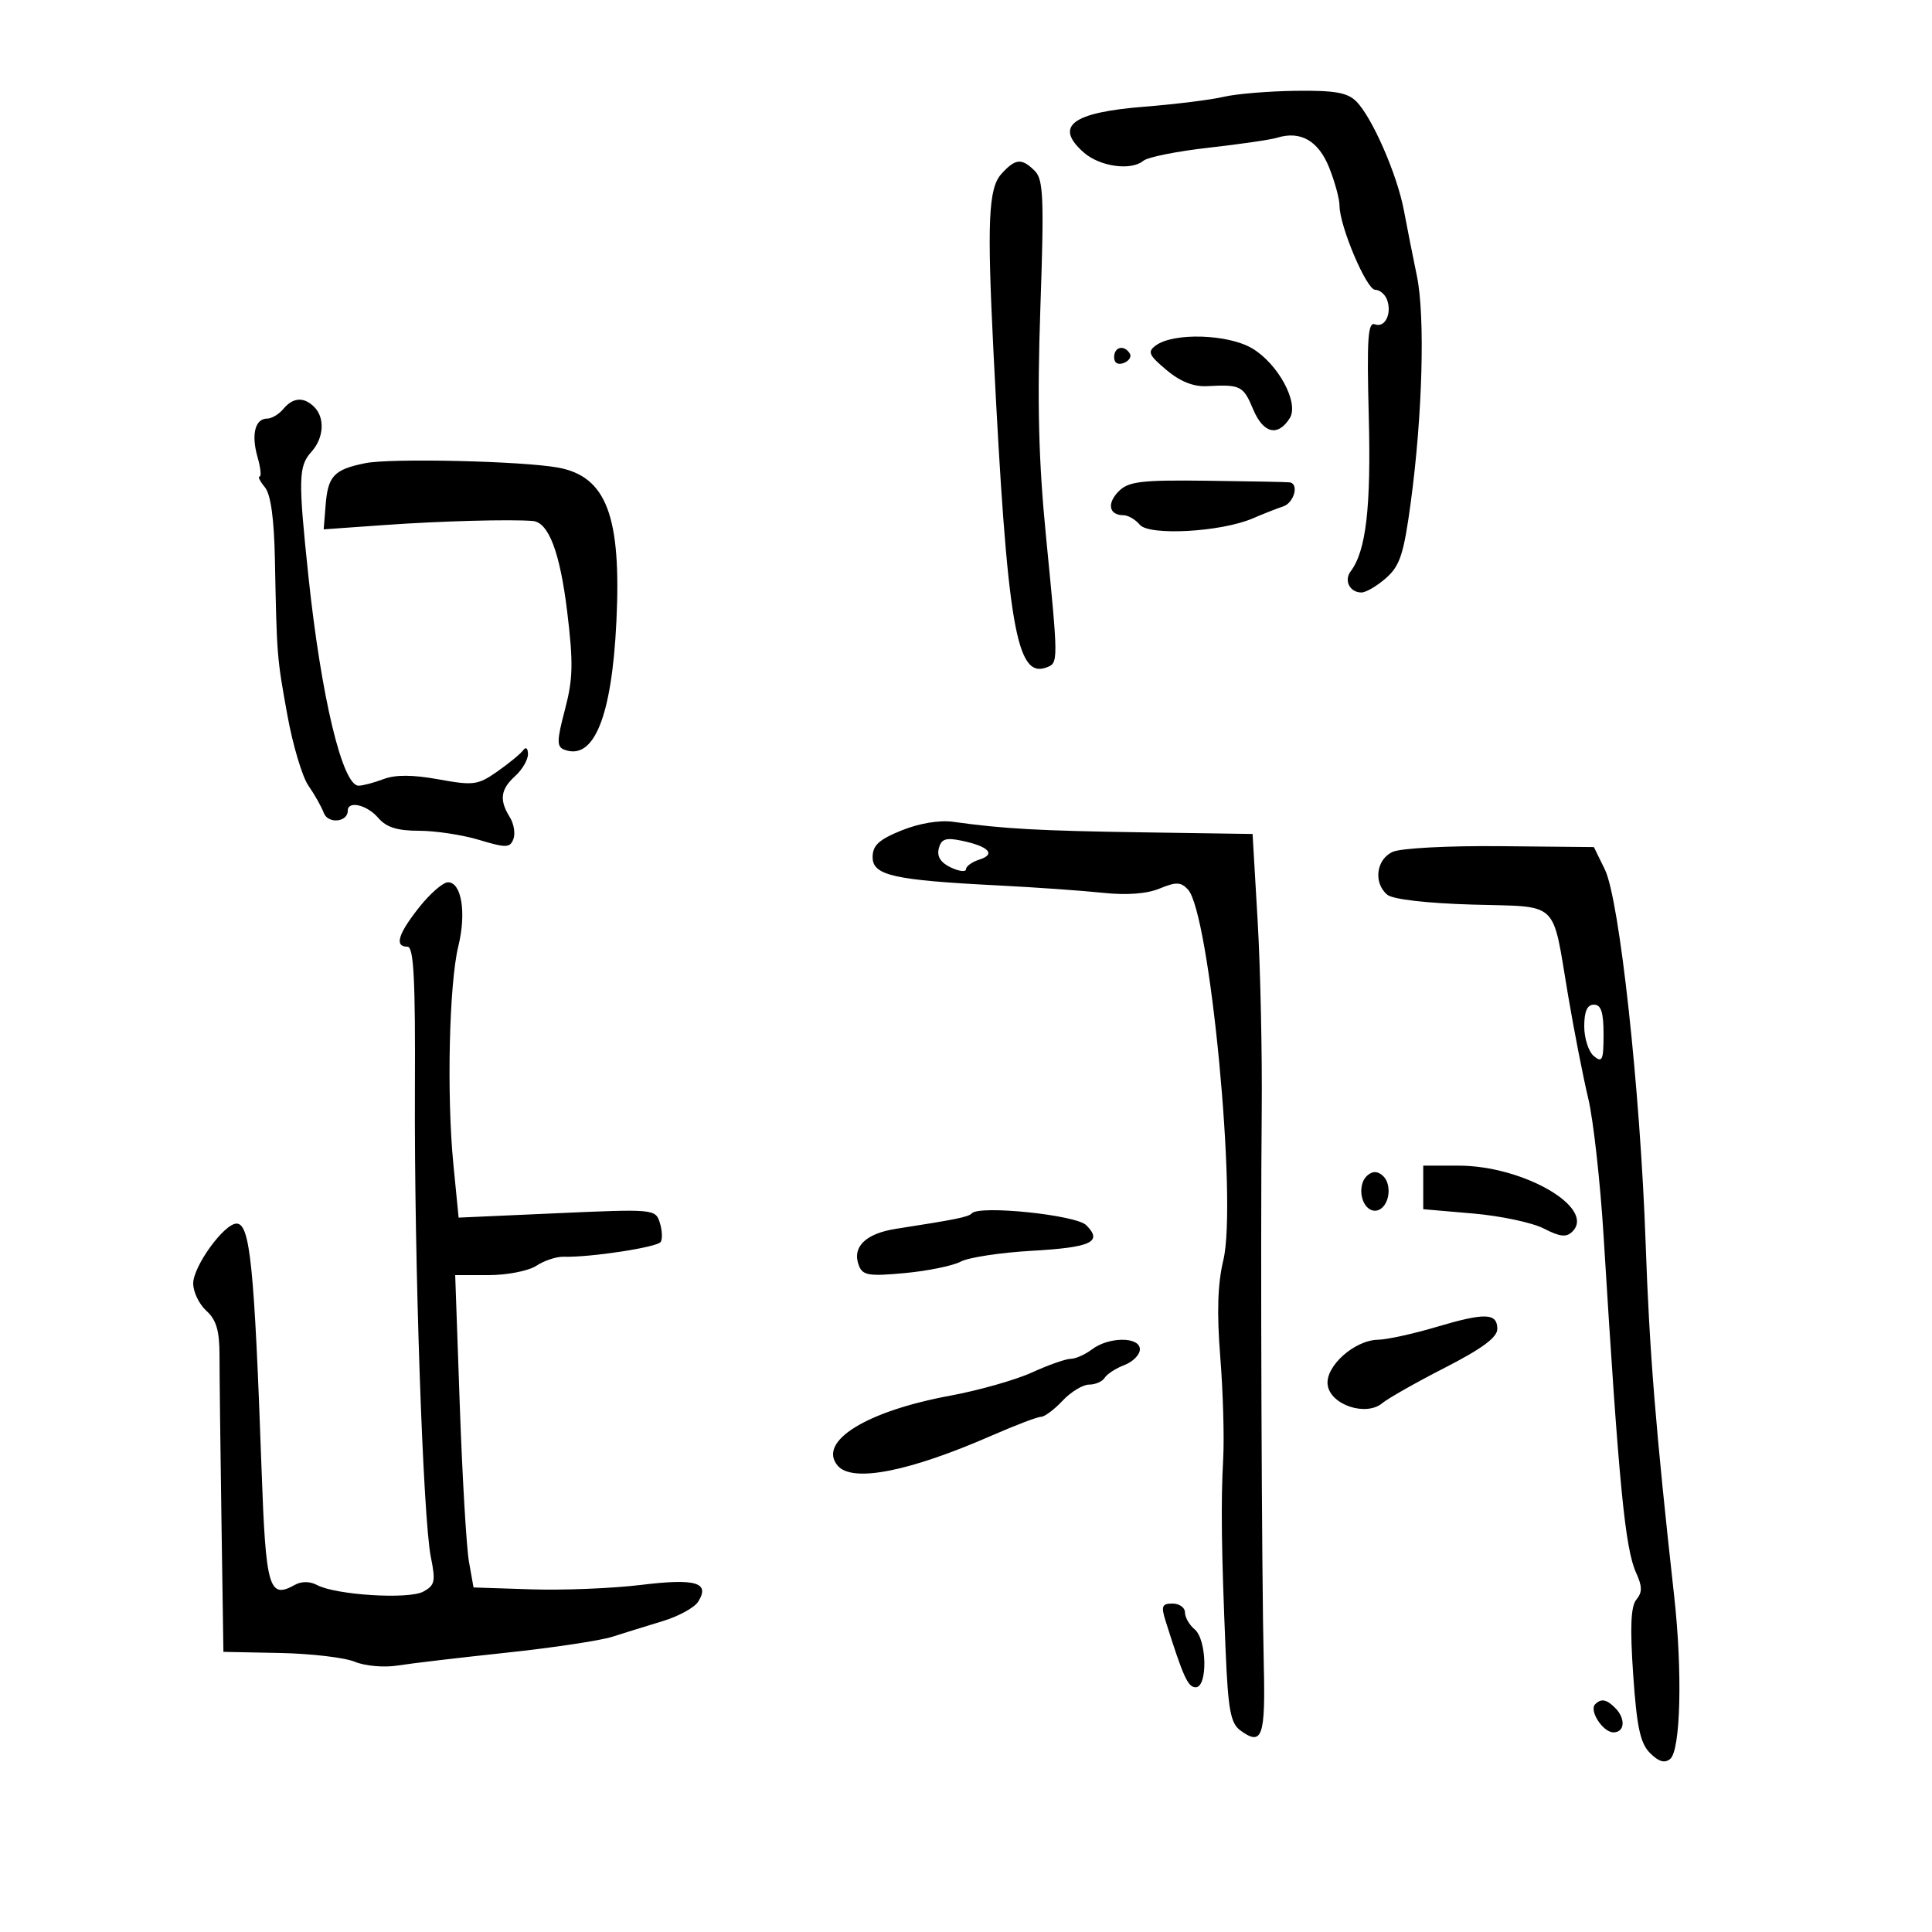 <svg xmlns="http://www.w3.org/2000/svg" width="300" height="300" viewBox="0 0 300 300" version="1.1">
	<path d="M 190 15.037 C 188.075 15.495, 182.534 16.184, 177.688 16.569 C 166.473 17.458, 163.657 19.571, 168.250 23.649 C 170.750 25.869, 175.620 26.560, 177.538 24.968 C 178.223 24.400, 182.770 23.488, 187.642 22.941 C 192.514 22.395, 197.320 21.694, 198.322 21.384 C 201.941 20.263, 204.728 21.862, 206.388 26.011 C 207.274 28.227, 208 30.891, 208 31.931 C 208 35.093, 212.194 45, 213.532 45 C 214.222 45, 215.045 45.675, 215.362 46.500 C 216.187 48.650, 215.068 50.964, 213.496 50.360 C 212.404 49.941, 212.228 52.581, 212.542 64.673 C 212.909 78.784, 212.119 85.554, 209.739 88.706 C 208.655 90.141, 209.595 92, 211.403 92 C 212.110 92, 213.834 90.988, 215.234 89.750 C 217.387 87.847, 217.978 86.033, 219.063 78 C 220.892 64.457, 221.308 49.069, 220.013 42.845 C 219.401 39.905, 218.497 35.343, 218.004 32.706 C 216.955 27.103, 213.074 18.217, 210.591 15.734 C 209.225 14.368, 207.226 14.022, 201.179 14.102 C 196.955 14.159, 191.925 14.579, 190 15.037 M 155.493 27.008 C 153.474 29.239, 153.249 34.438, 154.284 55 C 156.409 97.240, 157.800 105.442, 162.526 103.629 C 164.349 102.929, 164.349 102.863, 162.434 83.411 C 161.261 71.487, 161.039 62.562, 161.549 47.793 C 162.137 30.752, 162.020 27.877, 160.686 26.543 C 158.651 24.509, 157.676 24.596, 155.493 27.008 M 179.487 53.634 C 178.143 54.616, 178.362 55.127, 181.120 57.447 C 183.250 59.240, 185.330 60.072, 187.402 59.962 C 192.644 59.683, 193.056 59.890, 194.592 63.565 C 196.158 67.313, 198.430 67.858, 200.275 64.929 C 201.760 62.571, 198.465 56.472, 194.415 54.083 C 190.670 51.873, 182.244 51.619, 179.487 53.634 M 173 55.469 C 173 56.361, 173.587 56.712, 174.494 56.364 C 175.316 56.048, 175.740 55.388, 175.435 54.895 C 174.563 53.483, 173 53.851, 173 55.469 M 44 63.500 C 43.315 64.325, 42.183 65, 41.485 65 C 39.612 65, 38.988 67.471, 39.984 70.943 C 40.466 72.624, 40.612 74, 40.308 74 C 40.004 74, 40.372 74.744, 41.126 75.652 C 42.043 76.757, 42.561 80.485, 42.688 86.902 C 42.985 101.952, 42.991 102.029, 44.614 111 C 45.459 115.675, 46.935 120.625, 47.893 122 C 48.851 123.375, 49.925 125.280, 50.280 126.233 C 50.924 127.966, 54 127.685, 54 125.893 C 54 124.267, 56.991 124.967, 58.732 127 C 59.986 128.464, 61.682 129, 65.063 129 C 67.604 129, 71.806 129.639, 74.403 130.421 C 78.600 131.684, 79.190 131.669, 79.720 130.288 C 80.047 129.434, 79.795 127.901, 79.158 126.881 C 77.500 124.226, 77.719 122.564, 80 120.500 C 81.100 119.505, 81.993 117.972, 81.985 117.095 C 81.976 116.173, 81.659 115.922, 81.235 116.500 C 80.831 117.050, 79.031 118.531, 77.235 119.791 C 74.215 121.910, 73.529 122.003, 68.107 121.019 C 64.086 120.290, 61.401 120.277, 59.557 120.978 C 58.079 121.540, 56.334 122, 55.680 122 C 53.173 122, 49.870 108.215, 47.893 89.500 C 46.293 74.347, 46.340 72.387, 48.357 70.158 C 50.290 68.022, 50.490 64.890, 48.800 63.200 C 47.184 61.584, 45.503 61.689, 44 63.500 M 56.699 71.924 C 51.843 72.918, 50.921 73.901, 50.559 78.471 L 50.263 82.197 59.881 81.514 C 68.444 80.907, 79.310 80.614, 82.727 80.898 C 85.193 81.103, 86.955 85.755, 88.078 95.020 C 89.038 102.938, 88.979 105.437, 87.725 110.186 C 86.452 115.006, 86.435 115.953, 87.612 116.404 C 92.213 118.170, 95.003 111.317, 95.715 96.500 C 96.500 80.148, 94.166 73.987, 86.663 72.609 C 81.099 71.587, 60.634 71.119, 56.699 71.924 M 173.714 76.286 C 171.839 78.161, 172.197 80, 174.437 80 C 175.162 80, 176.305 80.663, 176.978 81.473 C 178.436 83.231, 189.598 82.614, 194.500 80.505 C 196.150 79.795, 198.287 78.955, 199.250 78.638 C 200.953 78.078, 201.750 75.100, 200.250 74.900 C 199.838 74.845, 194.100 74.732, 187.500 74.650 C 177.185 74.521, 175.249 74.751, 173.714 76.286 M 140 128.946 C 136.469 130.375, 135.500 131.271, 135.500 133.106 C 135.500 135.933, 138.747 136.666, 154.902 137.485 C 160.731 137.780, 168.085 138.298, 171.245 138.635 C 174.955 139.030, 178.078 138.796, 180.061 137.975 C 182.607 136.920, 183.357 136.942, 184.449 138.101 C 187.861 141.723, 192.151 186.534, 189.960 195.667 C 189.074 199.360, 188.933 203.816, 189.483 210.707 C 189.913 216.093, 190.117 223.200, 189.937 226.500 C 189.563 233.347, 189.659 240.821, 190.319 256.433 C 190.703 265.510, 191.090 267.593, 192.600 268.697 C 195.997 271.181, 196.510 269.733, 196.239 258.414 C 195.907 244.582, 195.717 193.491, 195.919 172.500 C 196.004 163.700, 195.719 150.425, 195.287 143 L 194.500 129.500 177.500 129.247 C 161.301 129.006, 155.895 128.706, 148 127.610 C 145.877 127.315, 142.729 127.841, 140 128.946 M 145.777 131.745 C 145.452 132.989, 146.061 133.953, 147.647 134.701 C 148.941 135.312, 150 135.434, 150 134.973 C 150 134.512, 150.945 133.835, 152.101 133.468 C 154.679 132.650, 153.539 131.429, 149.380 130.554 C 146.860 130.024, 146.167 130.253, 145.777 131.745 M 216.250 132.279 C 213.684 133.450, 213.230 137.116, 215.425 138.938 C 216.284 139.651, 221.534 140.257, 228.643 140.464 C 242.323 140.863, 240.958 139.572, 243.481 154.500 C 244.410 160, 245.822 167.223, 246.619 170.551 C 247.416 173.880, 248.493 183.555, 249.014 192.051 C 251.378 230.608, 252.329 240.432, 254.066 244.246 C 255.021 246.342, 255.028 247.261, 254.095 248.385 C 253.229 249.429, 253.092 252.670, 253.602 260.068 C 254.161 268.193, 254.702 270.702, 256.220 272.220 C 257.561 273.561, 258.497 273.832, 259.347 273.127 C 260.968 271.782, 261.267 259.563, 259.966 247.854 C 257.114 222.194, 256.123 209.937, 255.532 193 C 254.702 169.259, 251.471 139.650, 249.204 135.018 L 247.500 131.535 233 131.393 C 224.873 131.314, 217.511 131.703, 216.250 132.279 M 65.084 140.894 C 61.797 145.044, 61.214 147, 63.264 147 C 64.248 147, 64.506 151.933, 64.428 169.250 C 64.310 195.649, 65.677 235.750, 66.901 241.777 C 67.669 245.560, 67.531 246.180, 65.710 247.155 C 63.417 248.382, 52.130 247.675, 49.230 246.123 C 48.139 245.539, 46.813 245.525, 45.810 246.086 C 41.753 248.357, 41.275 246.708, 40.616 228.190 C 39.489 196.479, 38.830 190, 36.731 190 C 34.803 190, 30 196.630, 30 199.292 C 30 200.611, 30.920 202.522, 32.044 203.539 C 33.589 204.938, 34.086 206.621, 34.085 210.444 C 34.083 213.225, 34.219 224.725, 34.387 236 L 34.691 256.500 43.454 256.674 C 48.274 256.769, 53.508 257.382, 55.086 258.036 C 56.683 258.697, 59.627 258.958, 61.728 258.624 C 63.802 258.293, 71.392 257.398, 78.594 256.633 C 85.795 255.868, 93.220 254.751, 95.094 254.151 C 96.967 253.550, 100.493 252.456, 102.929 251.720 C 105.364 250.983, 107.829 249.633, 108.406 248.718 C 110.297 245.720, 108.059 245.065, 99.495 246.109 C 95.092 246.646, 87.448 246.953, 82.509 246.793 L 73.529 246.500 72.819 242.500 C 72.429 240.300, 71.789 229.387, 71.396 218.250 L 70.683 198 75.877 198 C 78.740 198, 82.068 197.347, 83.293 196.544 C 84.515 195.743, 86.412 195.114, 87.508 195.147 C 91.634 195.268, 102.083 193.675, 102.596 192.845 C 102.889 192.371, 102.824 191.020, 102.451 189.845 C 101.784 187.745, 101.509 187.720, 86.493 188.389 L 71.214 189.071 70.400 180.786 C 69.345 170.060, 69.740 152.756, 71.172 146.909 C 72.437 141.745, 71.667 137, 69.565 137 C 68.797 137, 66.780 138.752, 65.084 140.894 M 246 159.378 C 246 161.235, 246.675 163.315, 247.500 164 C 248.797 165.076, 249 164.618, 249 160.622 C 249 157.180, 248.617 156, 247.500 156 C 246.463 156, 246 157.042, 246 159.378 M 221 184.383 L 221 187.765 228.750 188.434 C 233.012 188.801, 237.954 189.852, 239.732 190.769 C 242.243 192.063, 243.232 192.168, 244.162 191.238 C 247.847 187.553, 236.528 181, 226.477 181 L 221 181 221 184.383 M 211.638 183.500 C 210.870 185.503, 211.903 188, 213.500 188 C 215.097 188, 216.130 185.503, 215.362 183.500 C 215.045 182.675, 214.207 182, 213.500 182 C 212.793 182, 211.955 182.675, 211.638 183.500 M 150.917 188.396 C 150.355 188.978, 148.642 189.329, 139.104 190.815 C 134.383 191.551, 132.267 193.649, 133.364 196.507 C 133.956 198.049, 134.903 198.205, 140.518 197.681 C 144.077 197.348, 147.976 196.548, 149.183 195.902 C 150.390 195.256, 155.355 194.501, 160.217 194.223 C 169.472 193.696, 171.275 192.846, 168.670 190.242 C 167.091 188.662, 152.159 187.110, 150.917 188.396 M 223 206.061 C 219.425 207.123, 215.375 208.010, 214 208.032 C 210.304 208.091, 205.748 212.185, 206.162 215.075 C 206.604 218.156, 212.109 219.986, 214.631 217.889 C 215.549 217.125, 219.946 214.636, 224.400 212.357 C 230.105 209.439, 232.500 207.668, 232.500 206.370 C 232.500 203.859, 230.618 203.798, 223 206.061 M 169.559 209.532 C 168.491 210.339, 167.004 211, 166.254 211 C 165.504 211, 162.802 211.951, 160.249 213.114 C 157.697 214.277, 151.984 215.898, 147.554 216.717 C 134.527 219.123, 126.947 223.821, 130.053 227.564 C 132.300 230.272, 141.106 228.554, 154.080 222.878 C 157.699 221.295, 161.108 220, 161.655 220 C 162.203 220, 163.708 218.875, 165 217.500 C 166.292 216.125, 168.144 215, 169.115 215 C 170.087 215, 171.177 214.522, 171.538 213.938 C 171.899 213.354, 173.276 212.466, 174.597 211.963 C 175.919 211.461, 177 210.363, 177 209.525 C 177 207.540, 172.187 207.544, 169.559 209.532 M 181.007 251.750 C 183.741 260.418, 184.461 262, 185.668 262 C 187.556 262, 187.418 254.592, 185.500 253 C 184.675 252.315, 184 251.135, 184 250.378 C 184 249.620, 183.131 249, 182.070 249 C 180.421 249, 180.266 249.400, 181.007 251.750 M 247.702 264.631 C 246.713 265.620, 248.905 269, 250.535 269 C 252.306 269, 252.455 266.855, 250.800 265.200 C 249.454 263.854, 248.630 263.703, 247.702 264.631" stroke="none" fill="black" fill-rule="evenodd"/>
</svg>